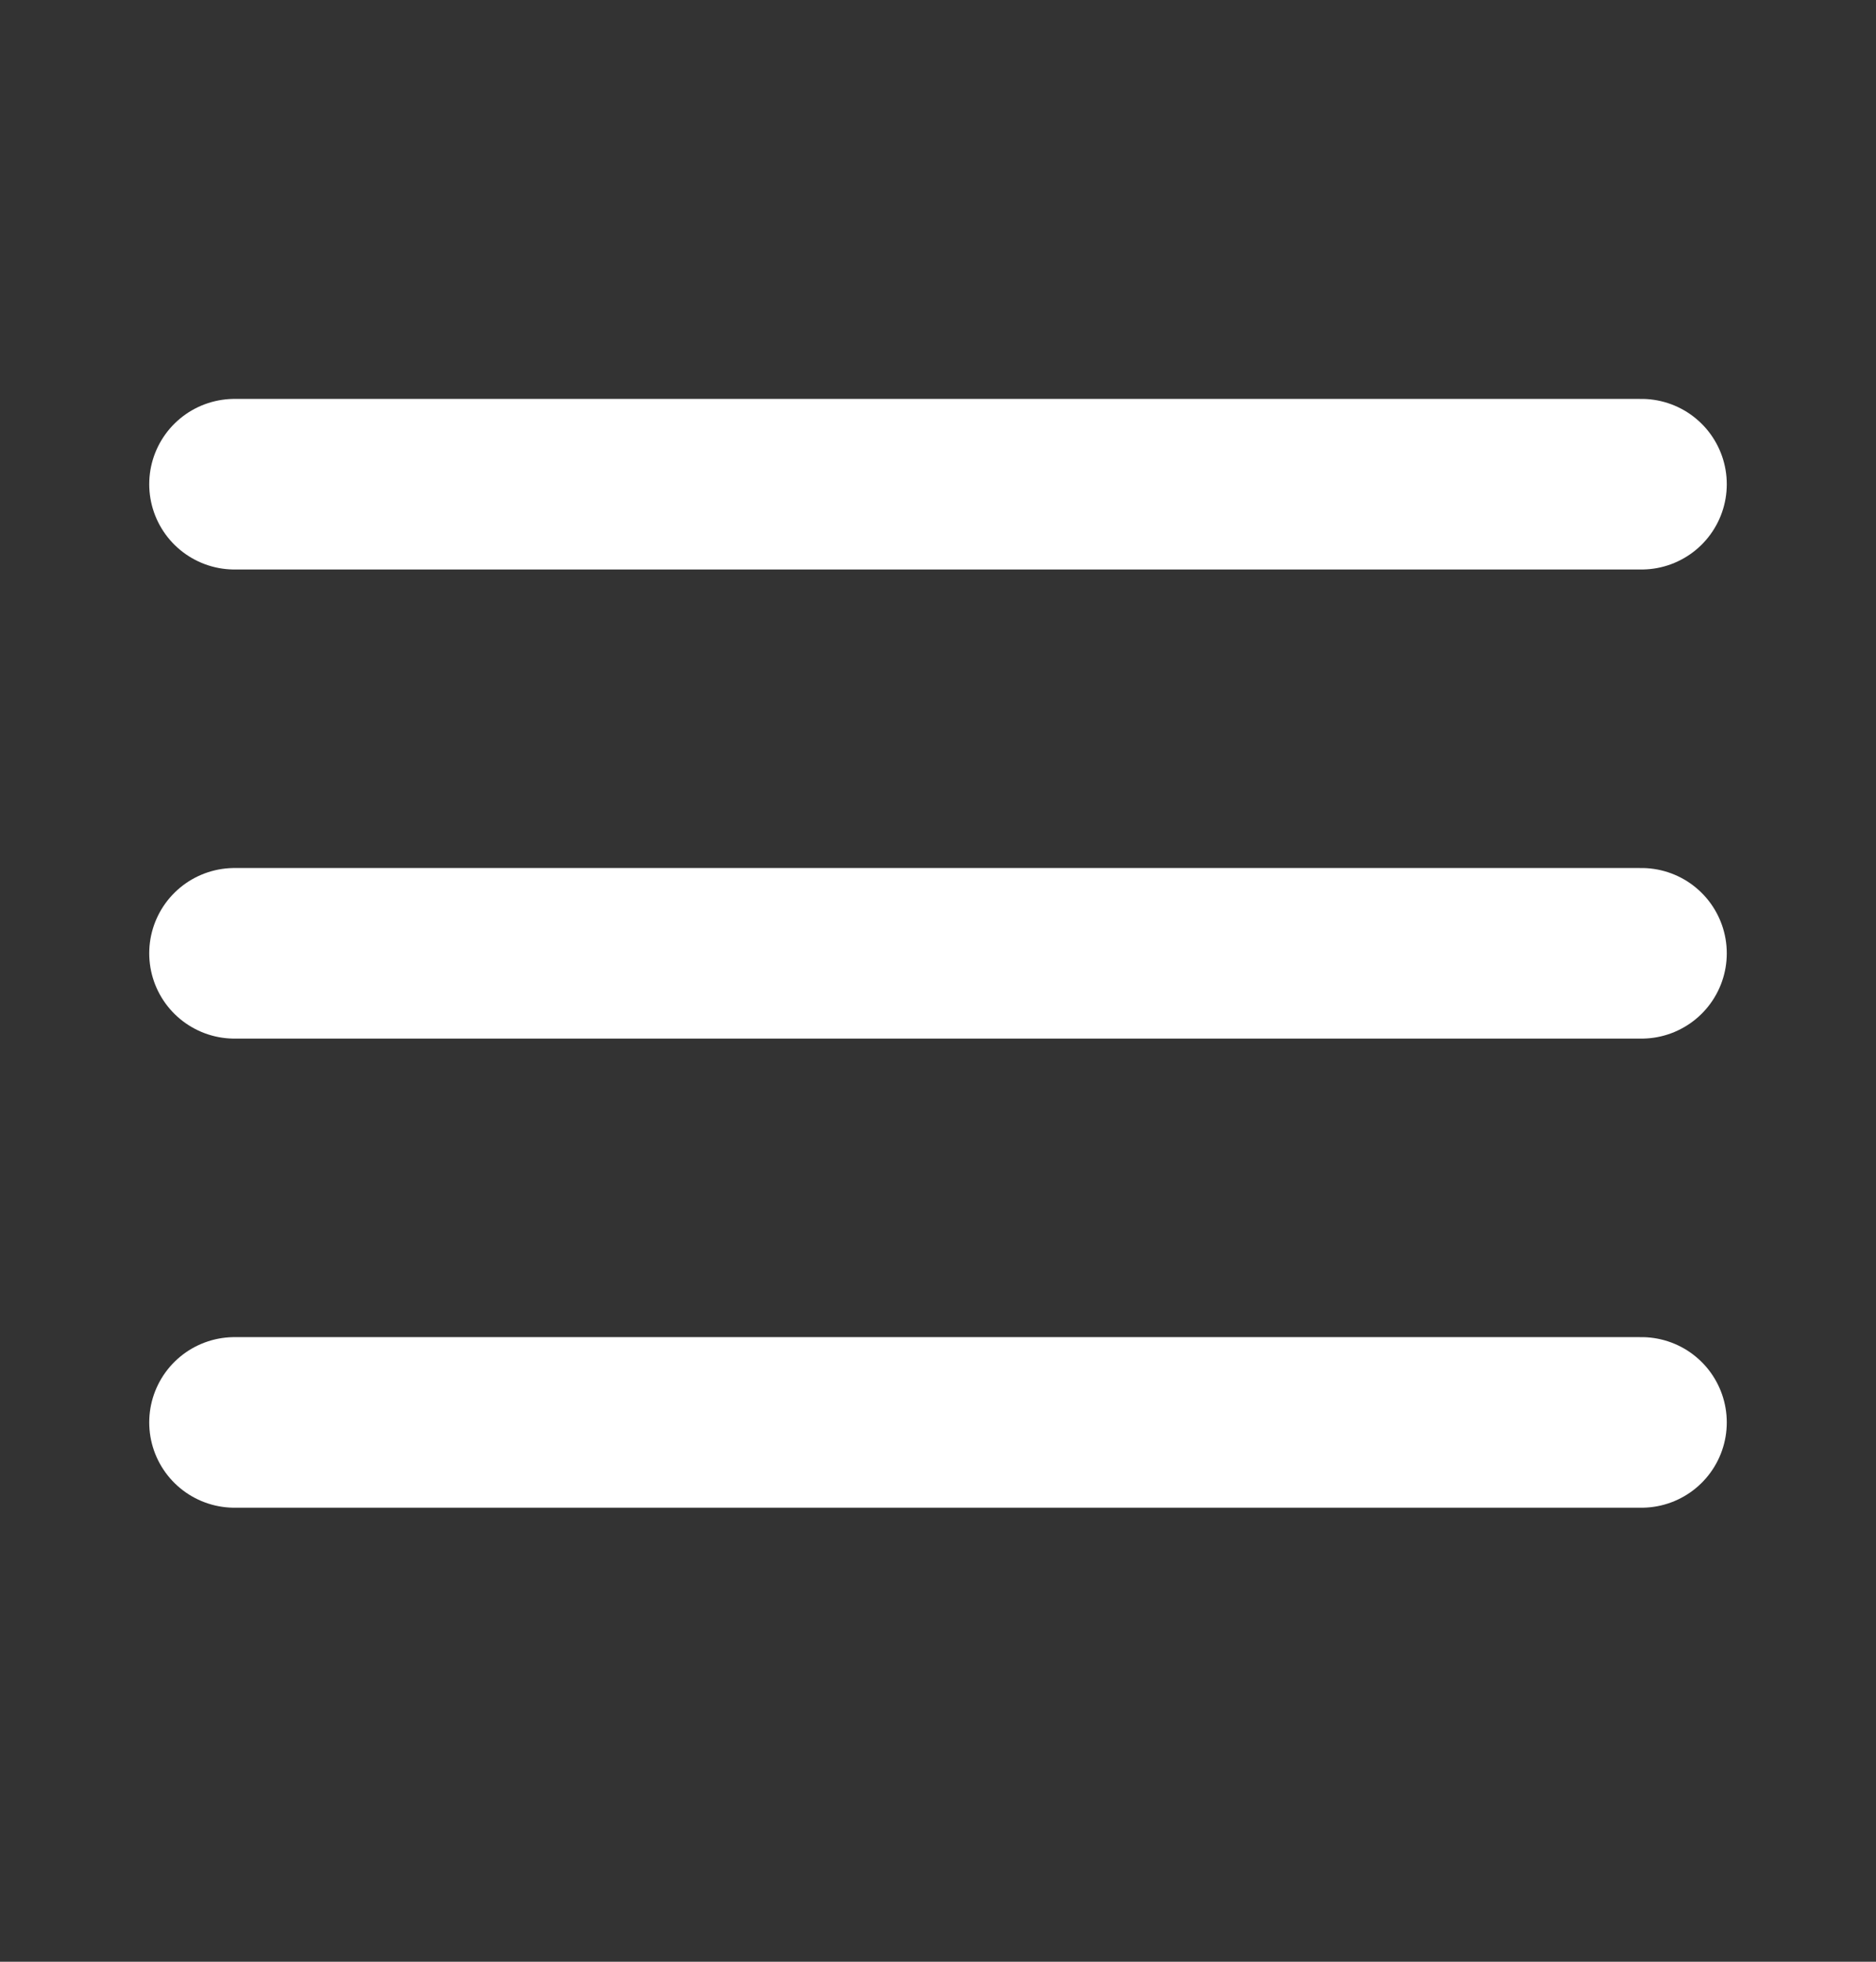 <svg width="22" height="23" viewBox="0 0 22 23" fill="none" xmlns="http://www.w3.org/2000/svg">
  <rect x="0" y="0" width="22" height="23" fill="#333333" stroke="none"/>
  <path d="M2.75 11.177H19.25" stroke="white" stroke-width="2" stroke-linecap="round" stroke-linejoin="round" />
  <path d="M2.75 5.677H19.25" stroke="white" stroke-width="2" stroke-linecap="round" stroke-linejoin="round" />
  <path d="M2.75 16.677H19.25" stroke="white" stroke-width="2" stroke-linecap="round" stroke-linejoin="round" />
</svg>